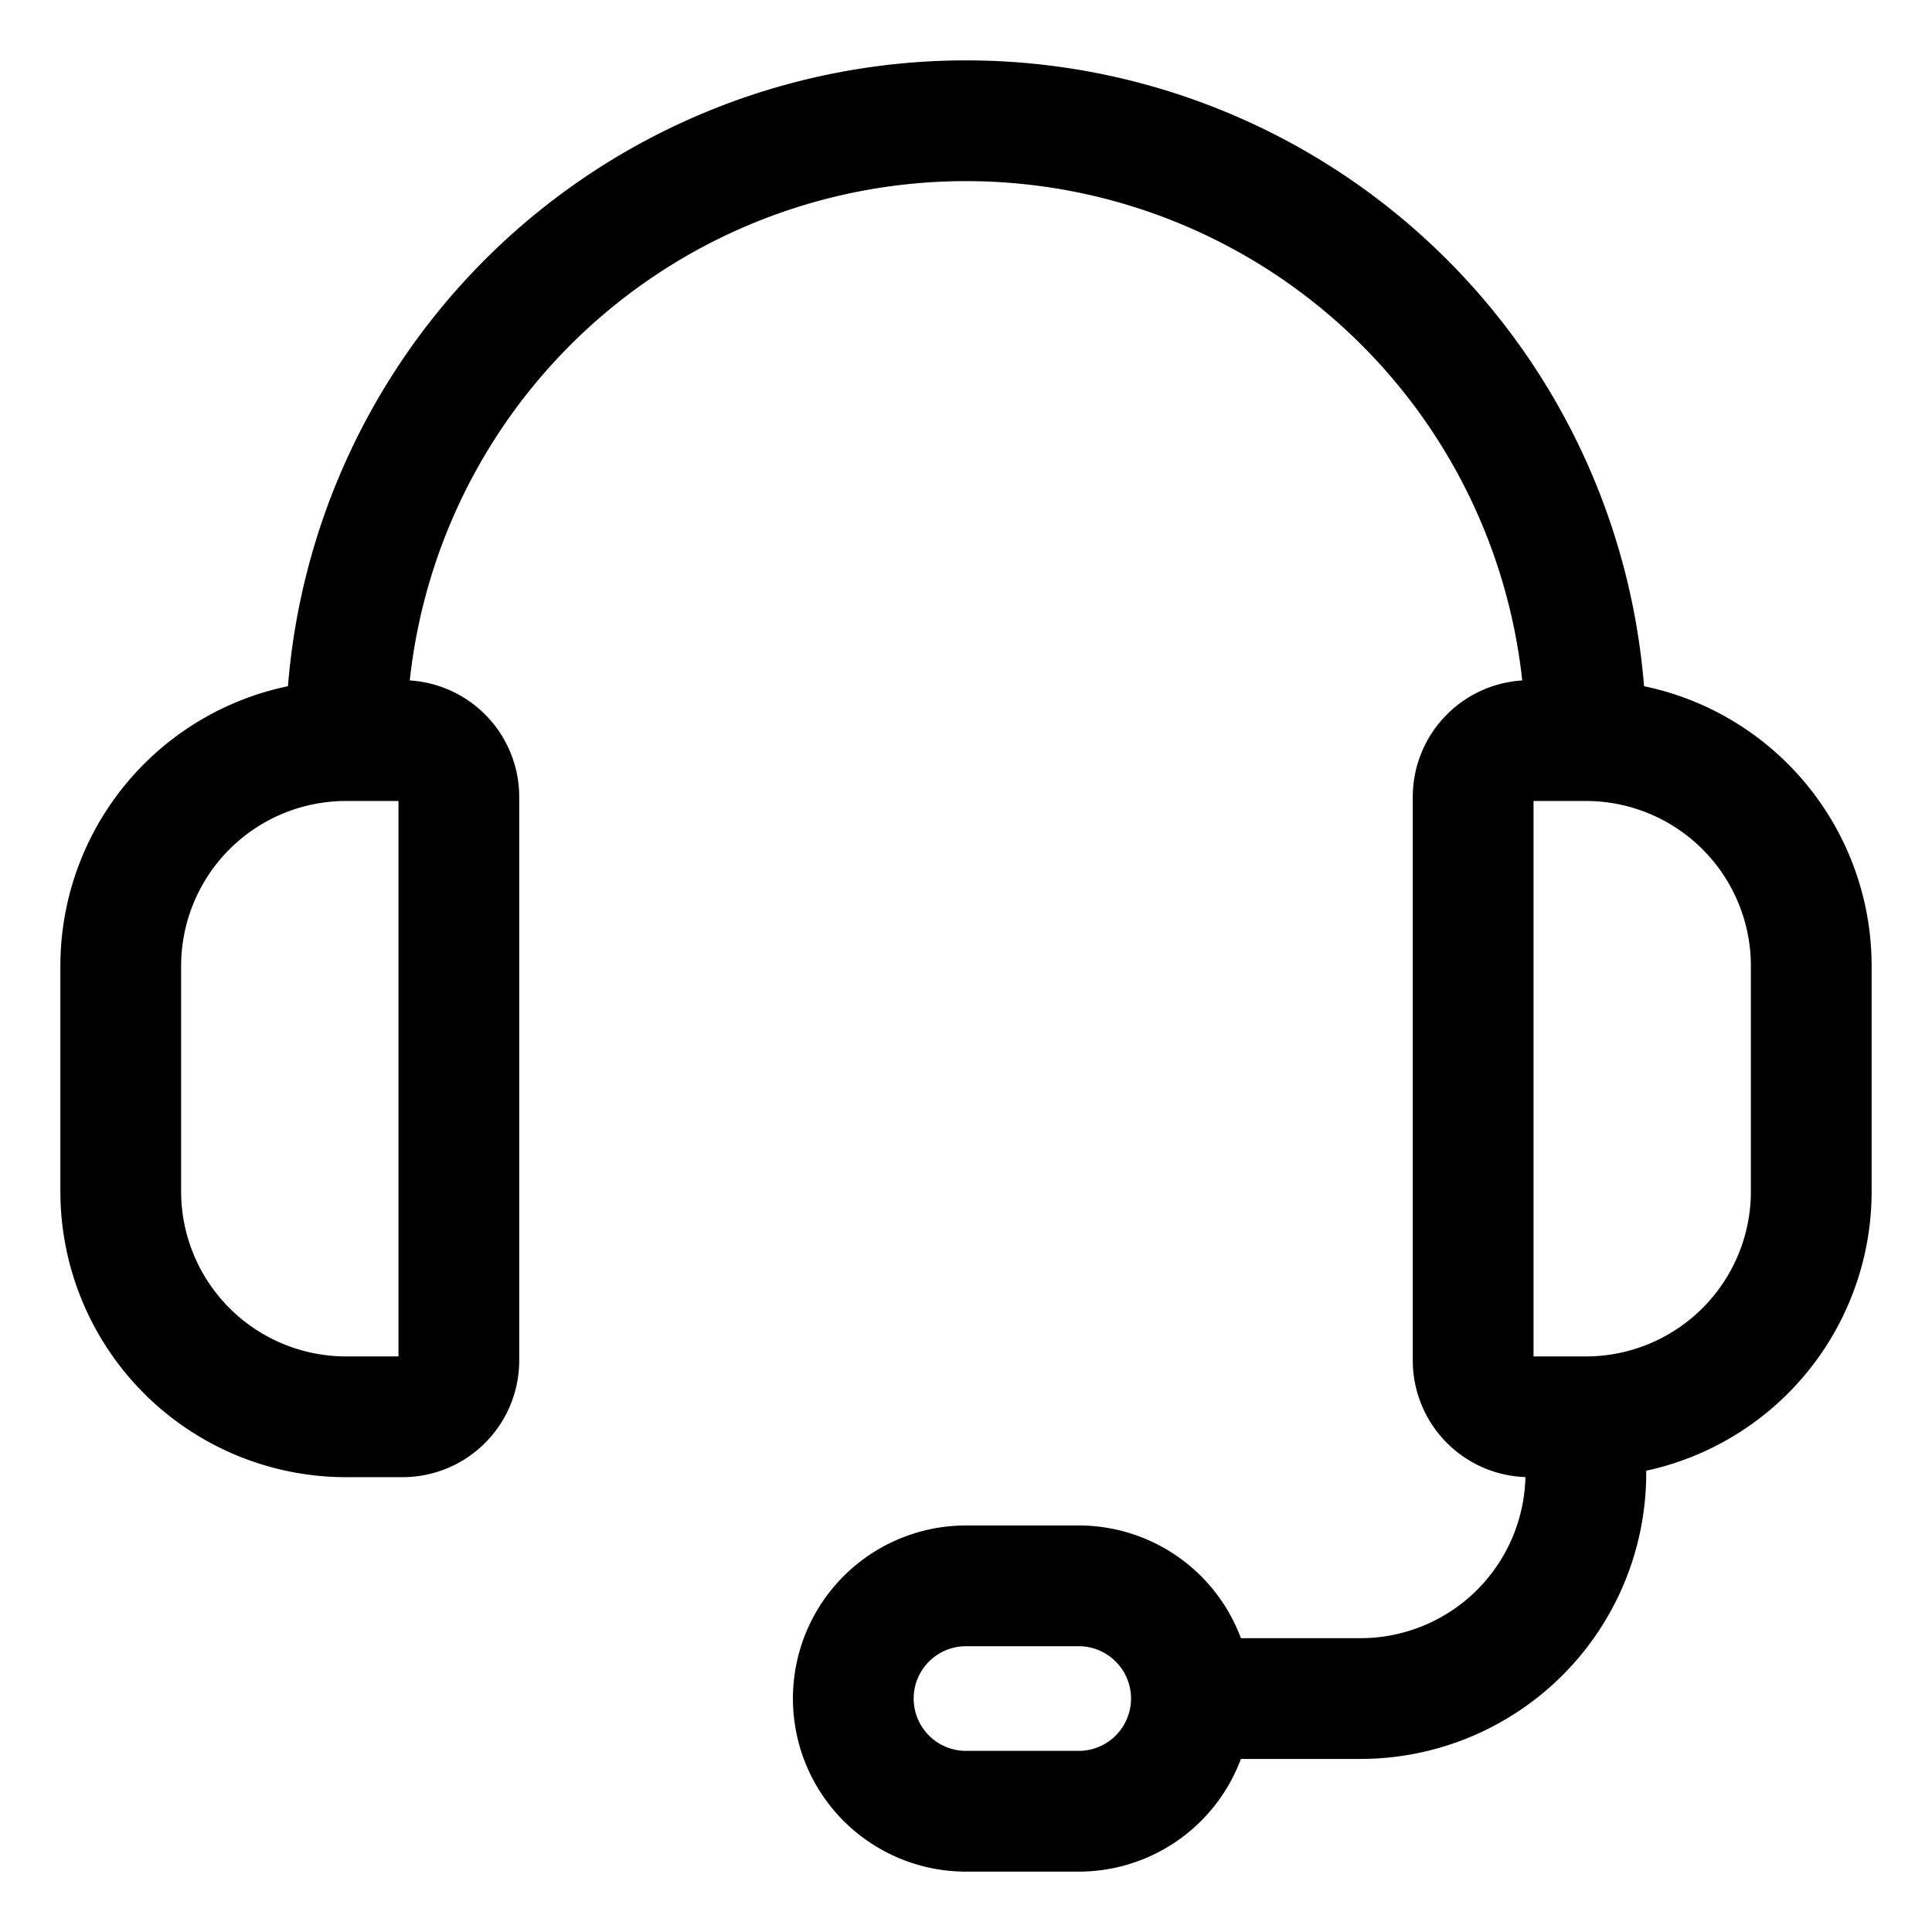 <svg width="24" height="24" viewBox="0 0 24 24" fill="none" xmlns="http://www.w3.org/2000/svg"><path d="M4.3 9.2A2.8 2.8 0 0 0 1.5 12v2.8a2.8 2.8 0 0 0 2.8 2.8H5a.7.7 0 0 0 .7-.7v-7a.7.7 0 0 0-.7-.7h-.7Zm0 0a7.7 7.7 0 0 1 15.4 0m0 8.4H19a.7.7 0 0 1-.7-.7v-7a.7.7 0 0 1 .7-.7h.7m0 8.4a2.8 2.8 0 0 0 2.8-2.8V12a2.8 2.8 0 0 0-2.8-2.8m0 8.4v.7a2.8 2.8 0 0 1-2.8 2.8h-2.1m0 0a1.4 1.4 0 0 0-1.4-1.4H12a1.4 1.4 0 1 0 0 2.8h1.4a1.4 1.4 0 0 0 1.4-1.4Z" stroke="#000" stroke-width="1.5" stroke-linecap="round" stroke-linejoin="round"/></svg>